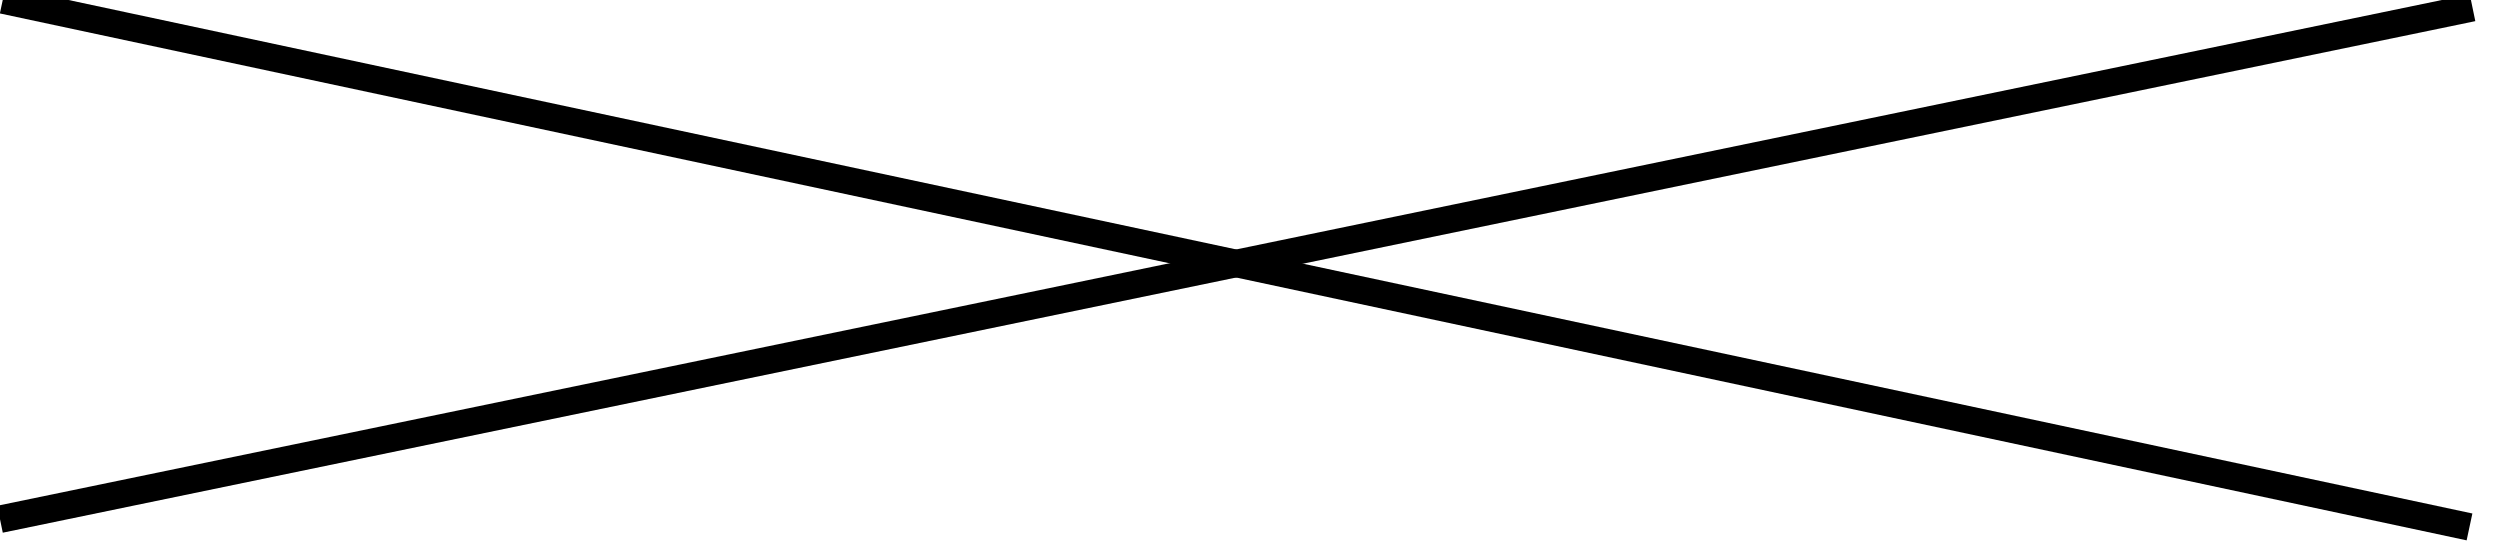 <svg width="91" height="20" viewBox="0 0 91 20" fill="none" xmlns="http://www.w3.org/2000/svg" xmlns:xlink="http://www.w3.org/1999/xlink">
	<desc>
			Created with Pixso.
	</desc>
	<defs/>
	<path d="M90 0.28L0 18.9" stroke="#000000" stroke-opacity="1" stroke-width="1"/>
	<path d="M89.89 19.18L0.1 0" stroke="#000000" stroke-opacity="1" stroke-width="1"/>
</svg>
